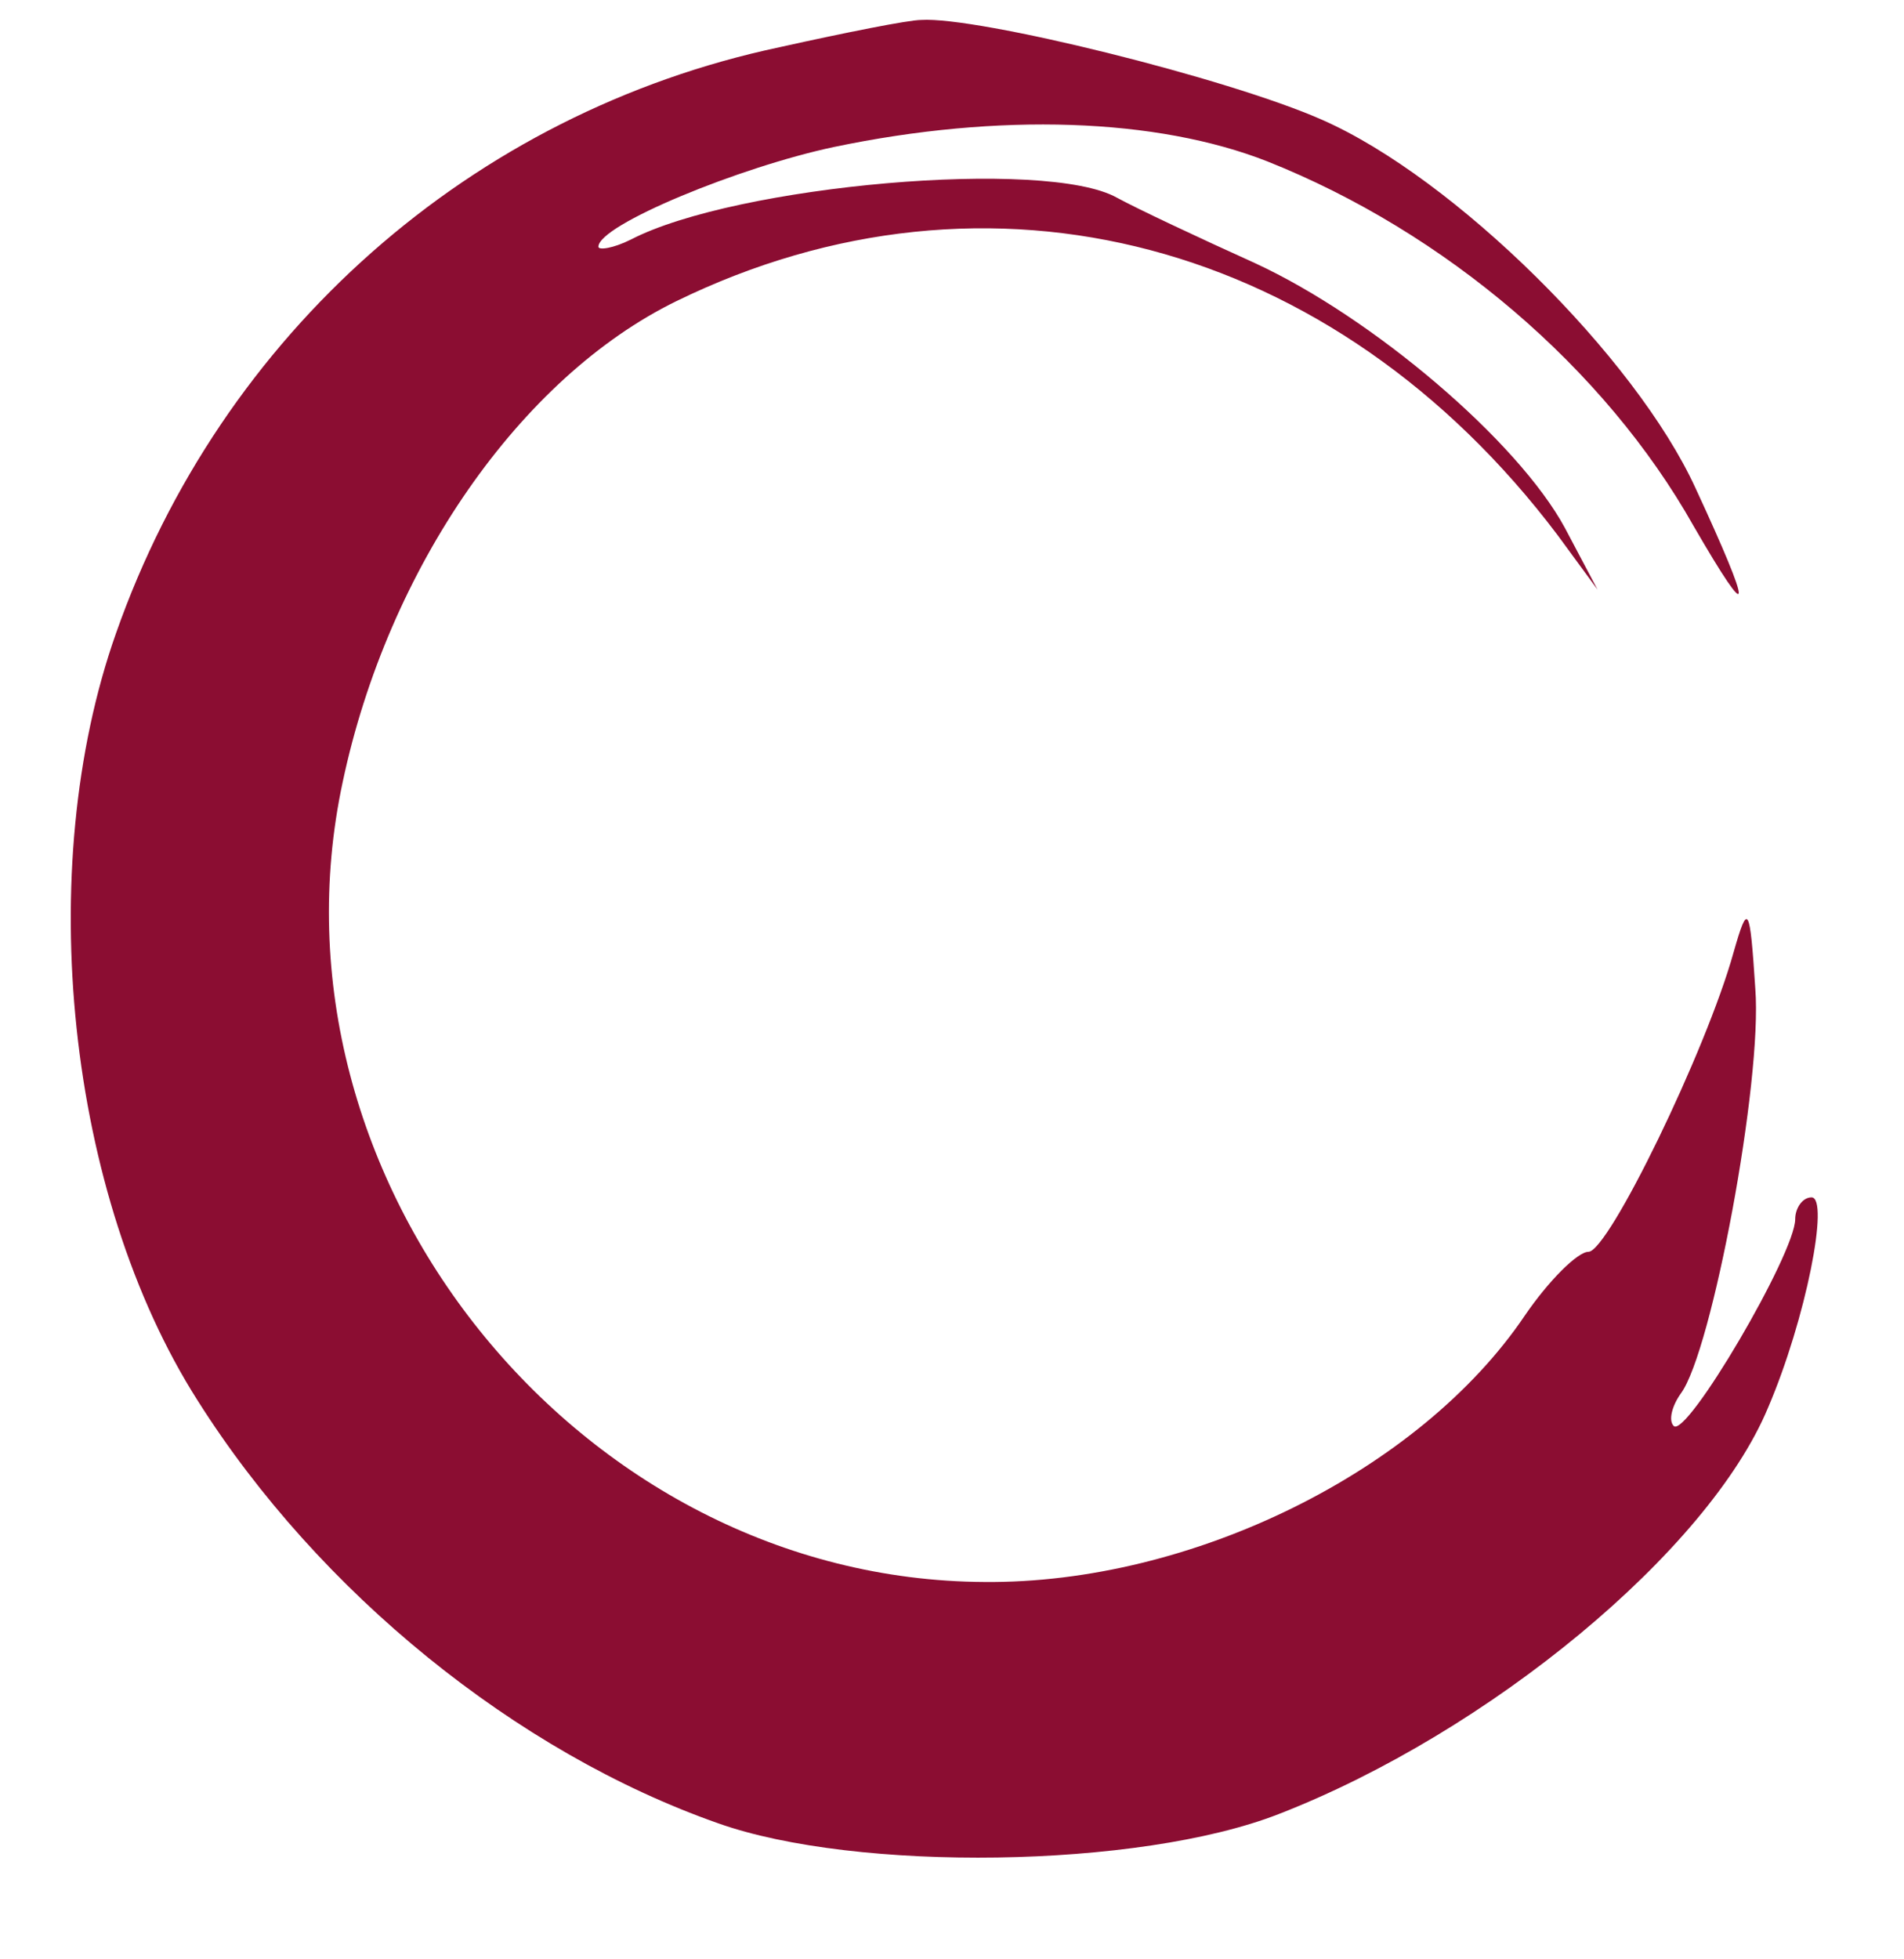 <svg version="1.0" xmlns="http://www.w3.org/2000/svg"
  width="105pt" height="108pt" viewBox="0 0 105 108"
  preserveAspectRatio="xMidYMid meet">

  <g transform="translate(0,108) scale(0.1,-0.1)"
  fill="#8B0D32" stroke="none">
    <path d="M430 1054 c-170 -36 -308 -158 -366 -323 -46 -130 -27 -310 45 -423
    67 -106 176 -194 287 -233 76 -27 232 -25 309 5 116 45 237 145 270 224 21 49
    34 116 24 116 -5 0 -9 -6 -9 -12 0 -19 -60 -121 -67 -114 -3 3 -1 11 4 18 17
    23 45 172 41 223 -3 46 -4 48 -12 20 -15 -54 -69 -165 -80 -165 -6 0 -22 -16
    -35 -35 -58 -86 -184 -148 -298 -147 -224 1 -401 222 -354 441 25 118 98 223
    184 265 172 84 363 34 486 -129 l22 -30 -18 34 c-26 48 -106 116 -171 146 -31
    14 -65 30 -76 36 -39 22 -210 7 -268 -23 -10 -5 -18 -6 -18 -4 0 12 78 44 130
    55 91 19 178 16 239 -8 98 -39 186 -114 235 -201 33 -57 33 -48 1 21 -33 72
    -133 171 -206 203 -52 23 -190 57 -221 55 -7 0 -42 -7 -78 -15z"/>
  </g>  
</svg>
